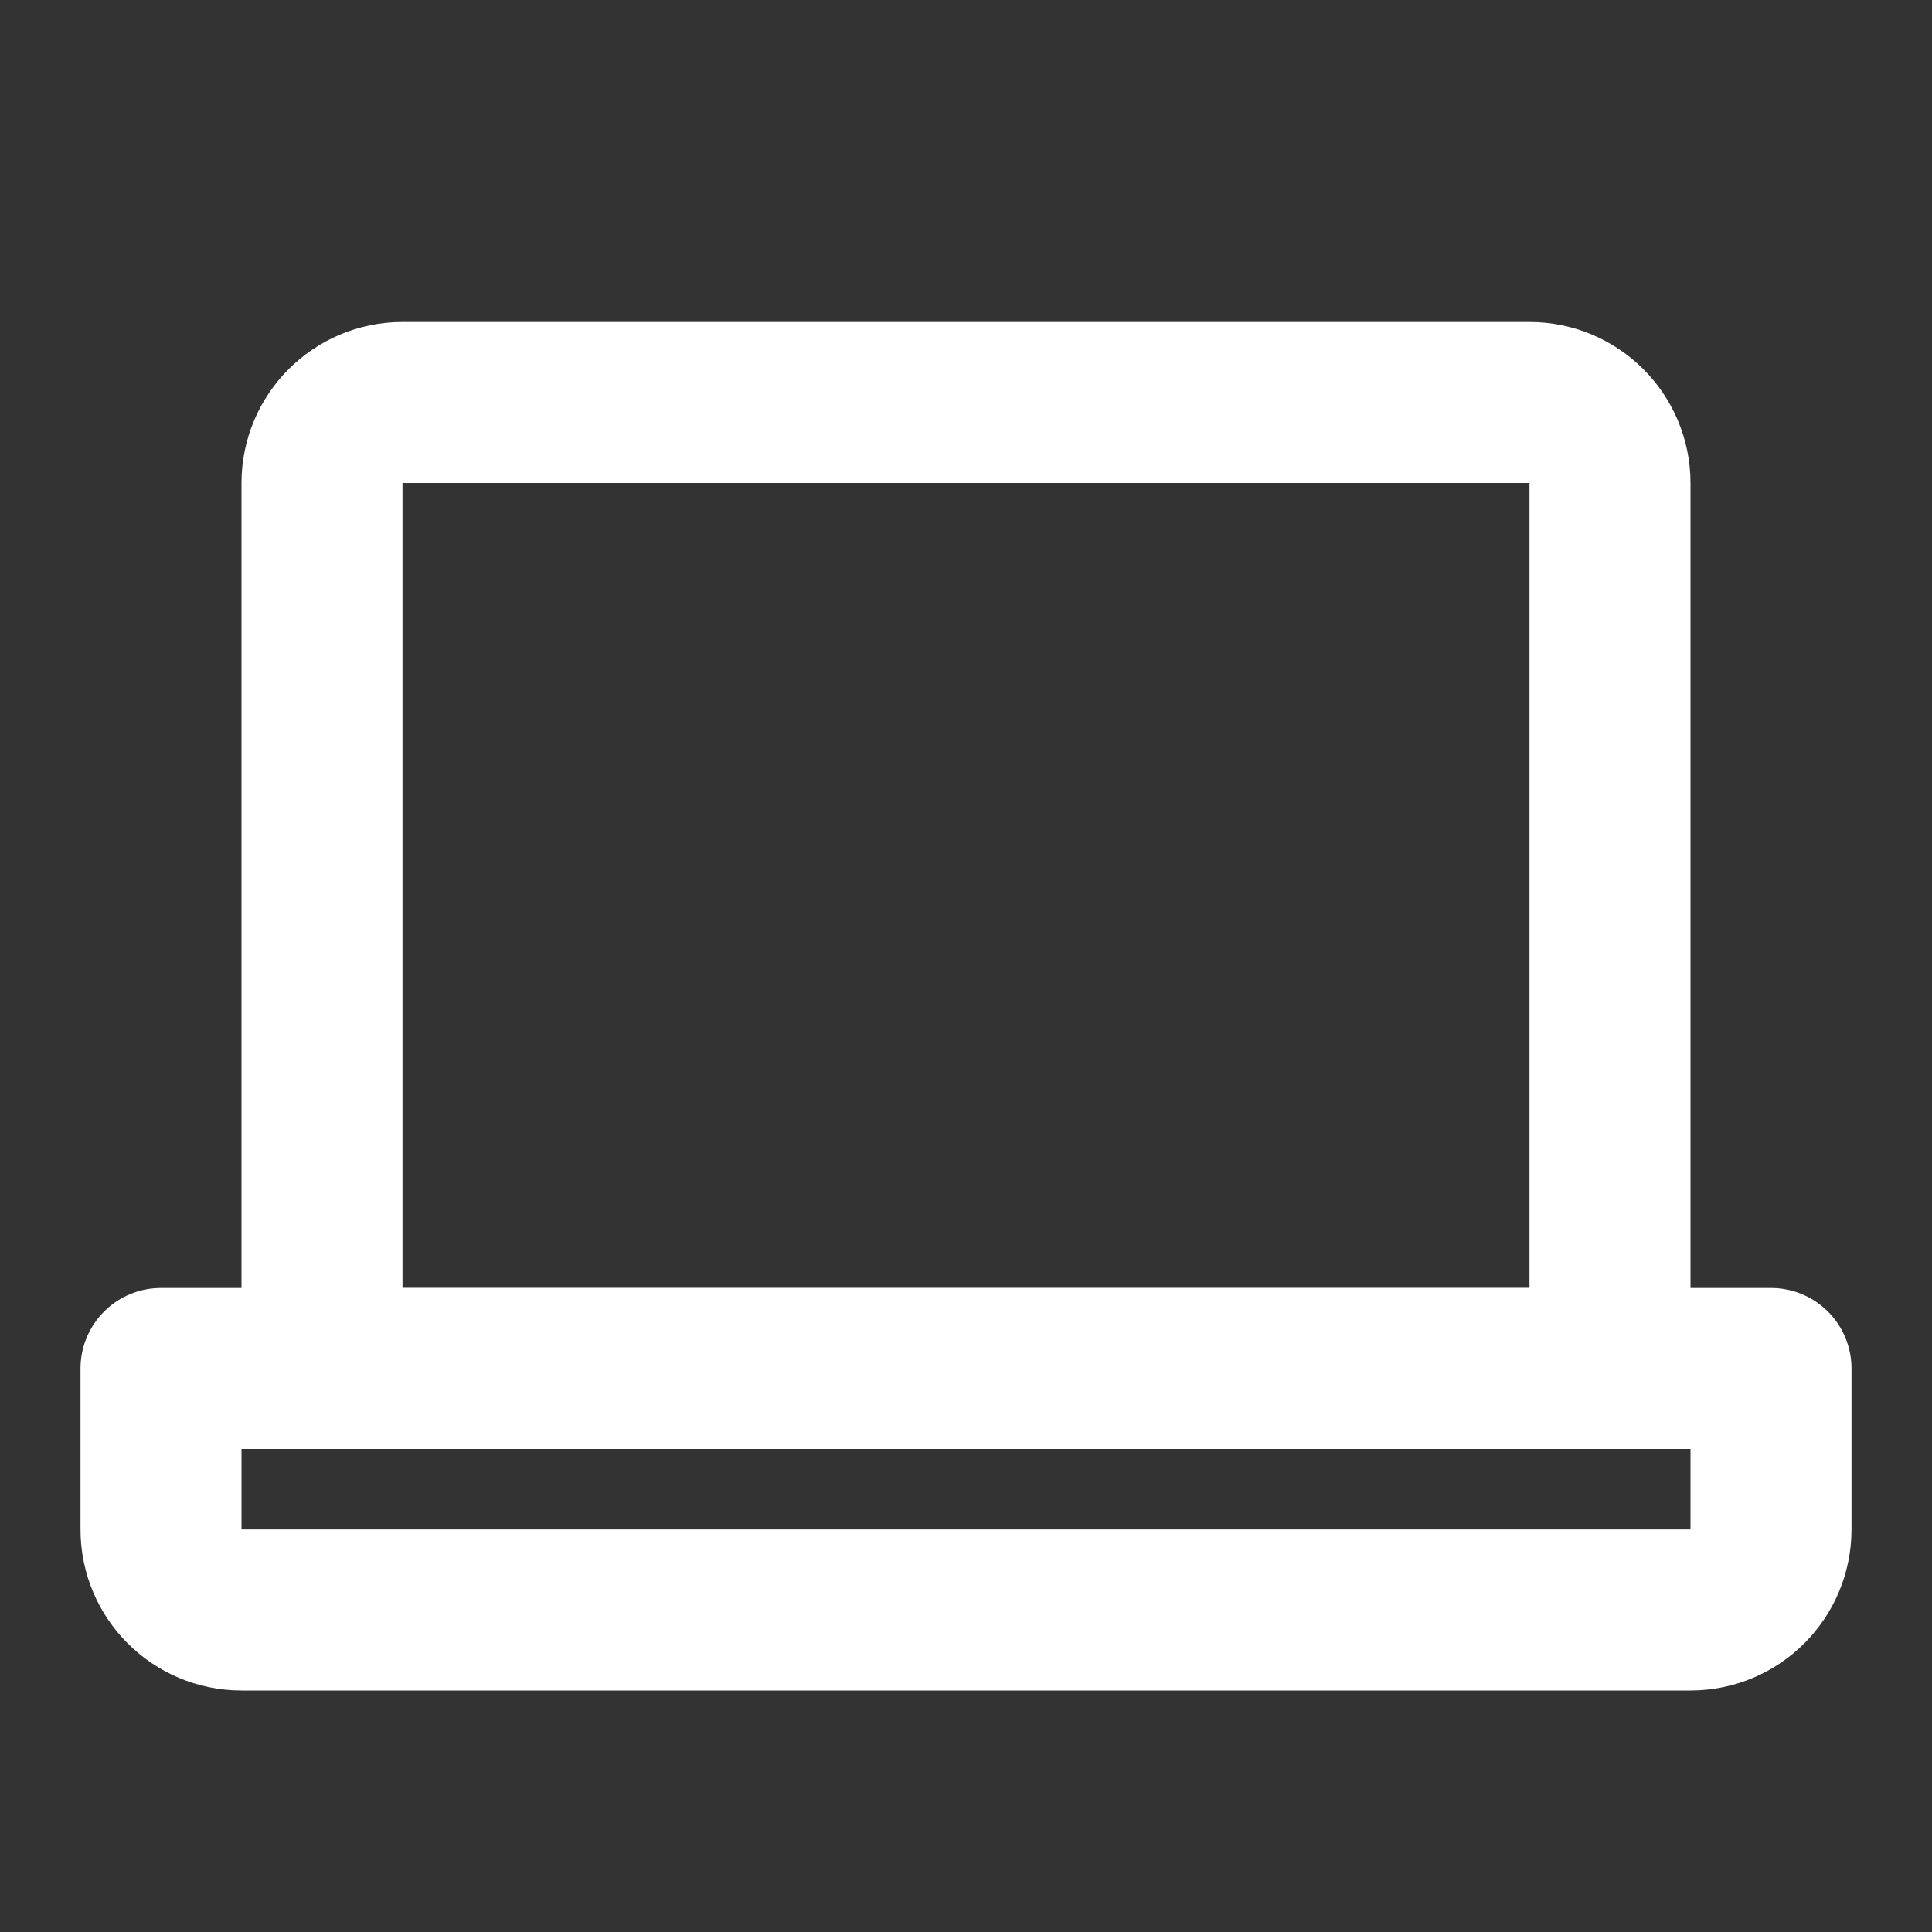<svg width="24" height="24" viewBox="0 0 24 24" fill="none" xmlns="http://www.w3.org/2000/svg">
<rect x="0" y="0" width="24" height="24" fill="#333333" stroke="none"/>
<path d="M22 17H2V19C2 19.552 2.448 20 3 20H21C21.552 20 22 19.552 22 19V17Z" stroke="white" stroke-width="2" stroke-linecap="round" stroke-linejoin="round"/>
<path d="M19 5H5C4.448 5 4 5.448 4 6V16C4 16.552 4.448 17 5 17H19C19.552 17 20 16.552 20 16V6C20 5.448 19.552 5 19 5Z" stroke="white" stroke-width="2" stroke-linecap="round" stroke-linejoin="round"/>
</svg>

